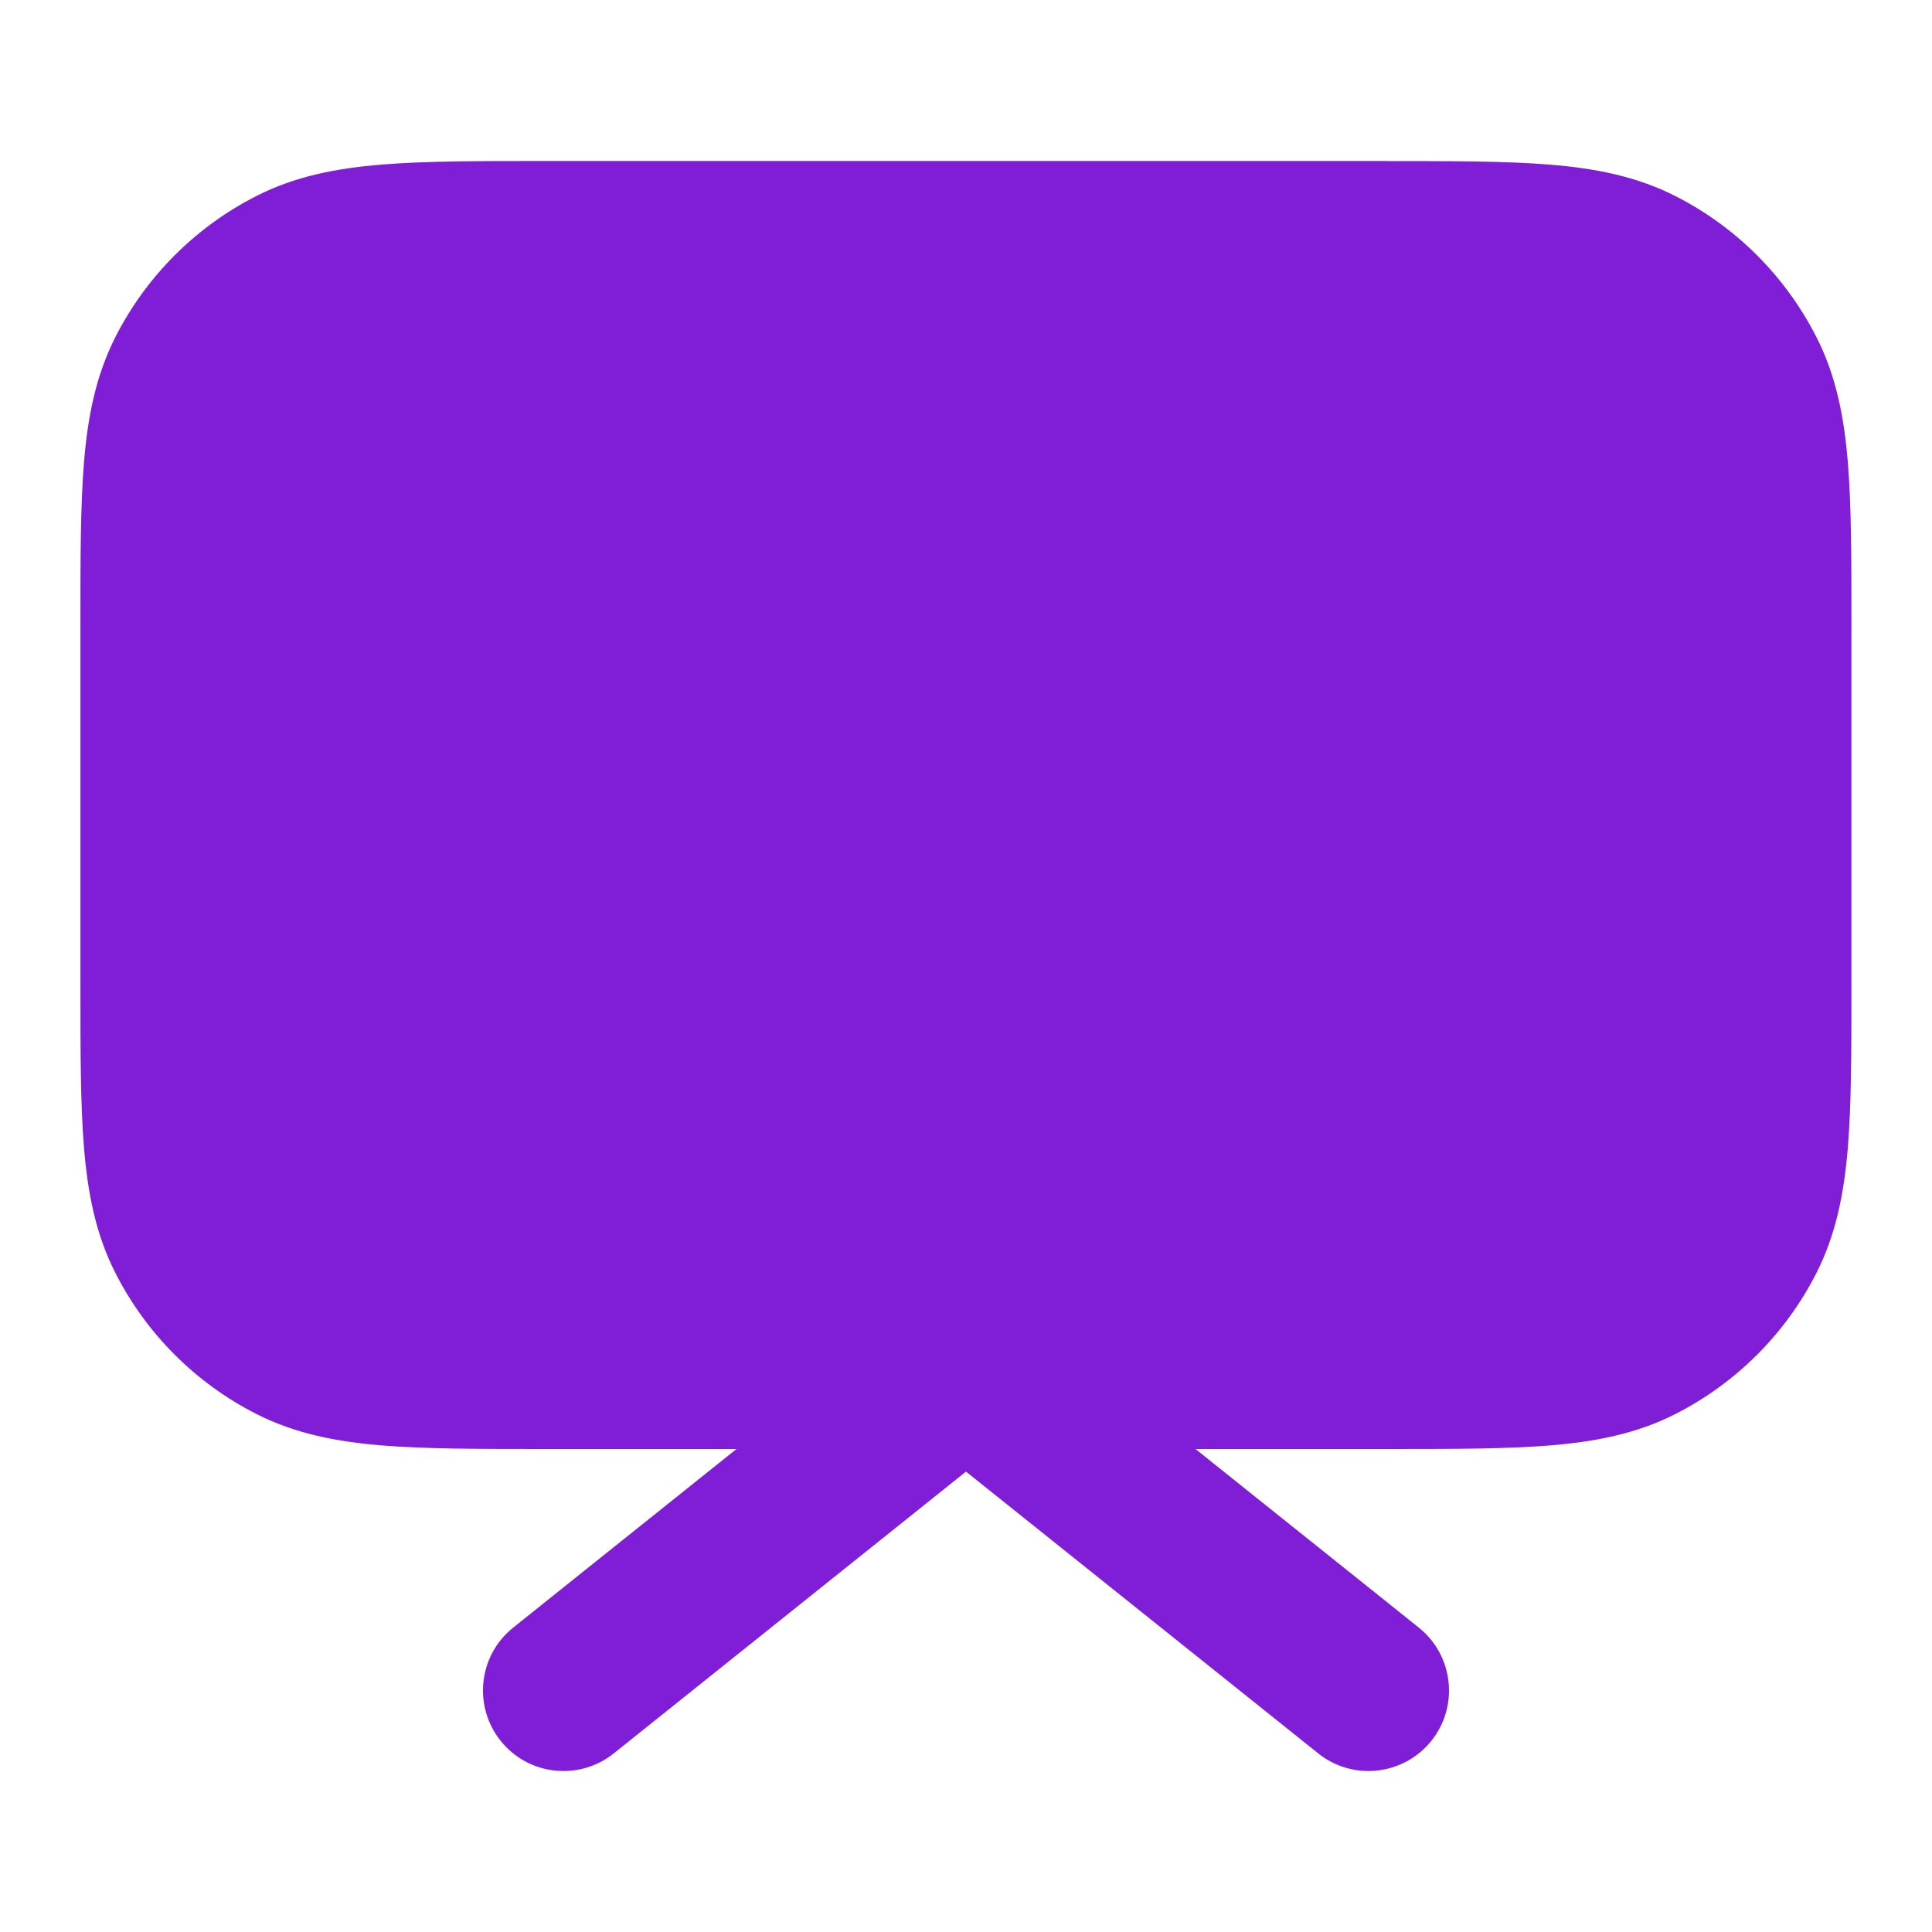 <svg fill="none" height="24" viewBox="0 0 24 24" width="24" xmlns="http://www.w3.org/2000/svg"><path d="m17.241 2h-10.483c-.805-0-1.469-0-2.011.044-.562.046-1.079.144-1.564.392-.753.383-1.365.995-1.748 1.748-.247.485-.346 1.002-.392 1.564-.044.541-.044 1.206-.044 2.011v4.483c-0.0.805-0 1.469.044 2.01.046.562.144 1.079.392 1.564.383.753.995 1.365 1.748 1.748.485.247 1.002.346 1.564.392.541.044 1.206.044 2.011.044h2.391l-2.774 2.219c-.431.345-.501.974-.156 1.406s.974.501 1.406.156l4.375-3.5 4.375 3.5c.431.345 1.061.275 1.406-.156s.275-1.061-.156-1.406l-2.774-2.219h2.39c.805 0 1.469 0 2.01-.044.562-.046 1.079-.144 1.564-.392.753-.384 1.365-.995 1.748-1.748.247-.485.346-1.002.392-1.564.044-.541.044-1.206.044-2.01v-4.483c0-.805 0-1.469-.044-2.01-.046-.562-.144-1.079-.392-1.564-.384-.753-.995-1.365-1.748-1.748-.485-.247-1.002-.346-1.564-.392-.541-.044-1.206-.044-2.01-.044z" fill="#801ed7"/></svg>